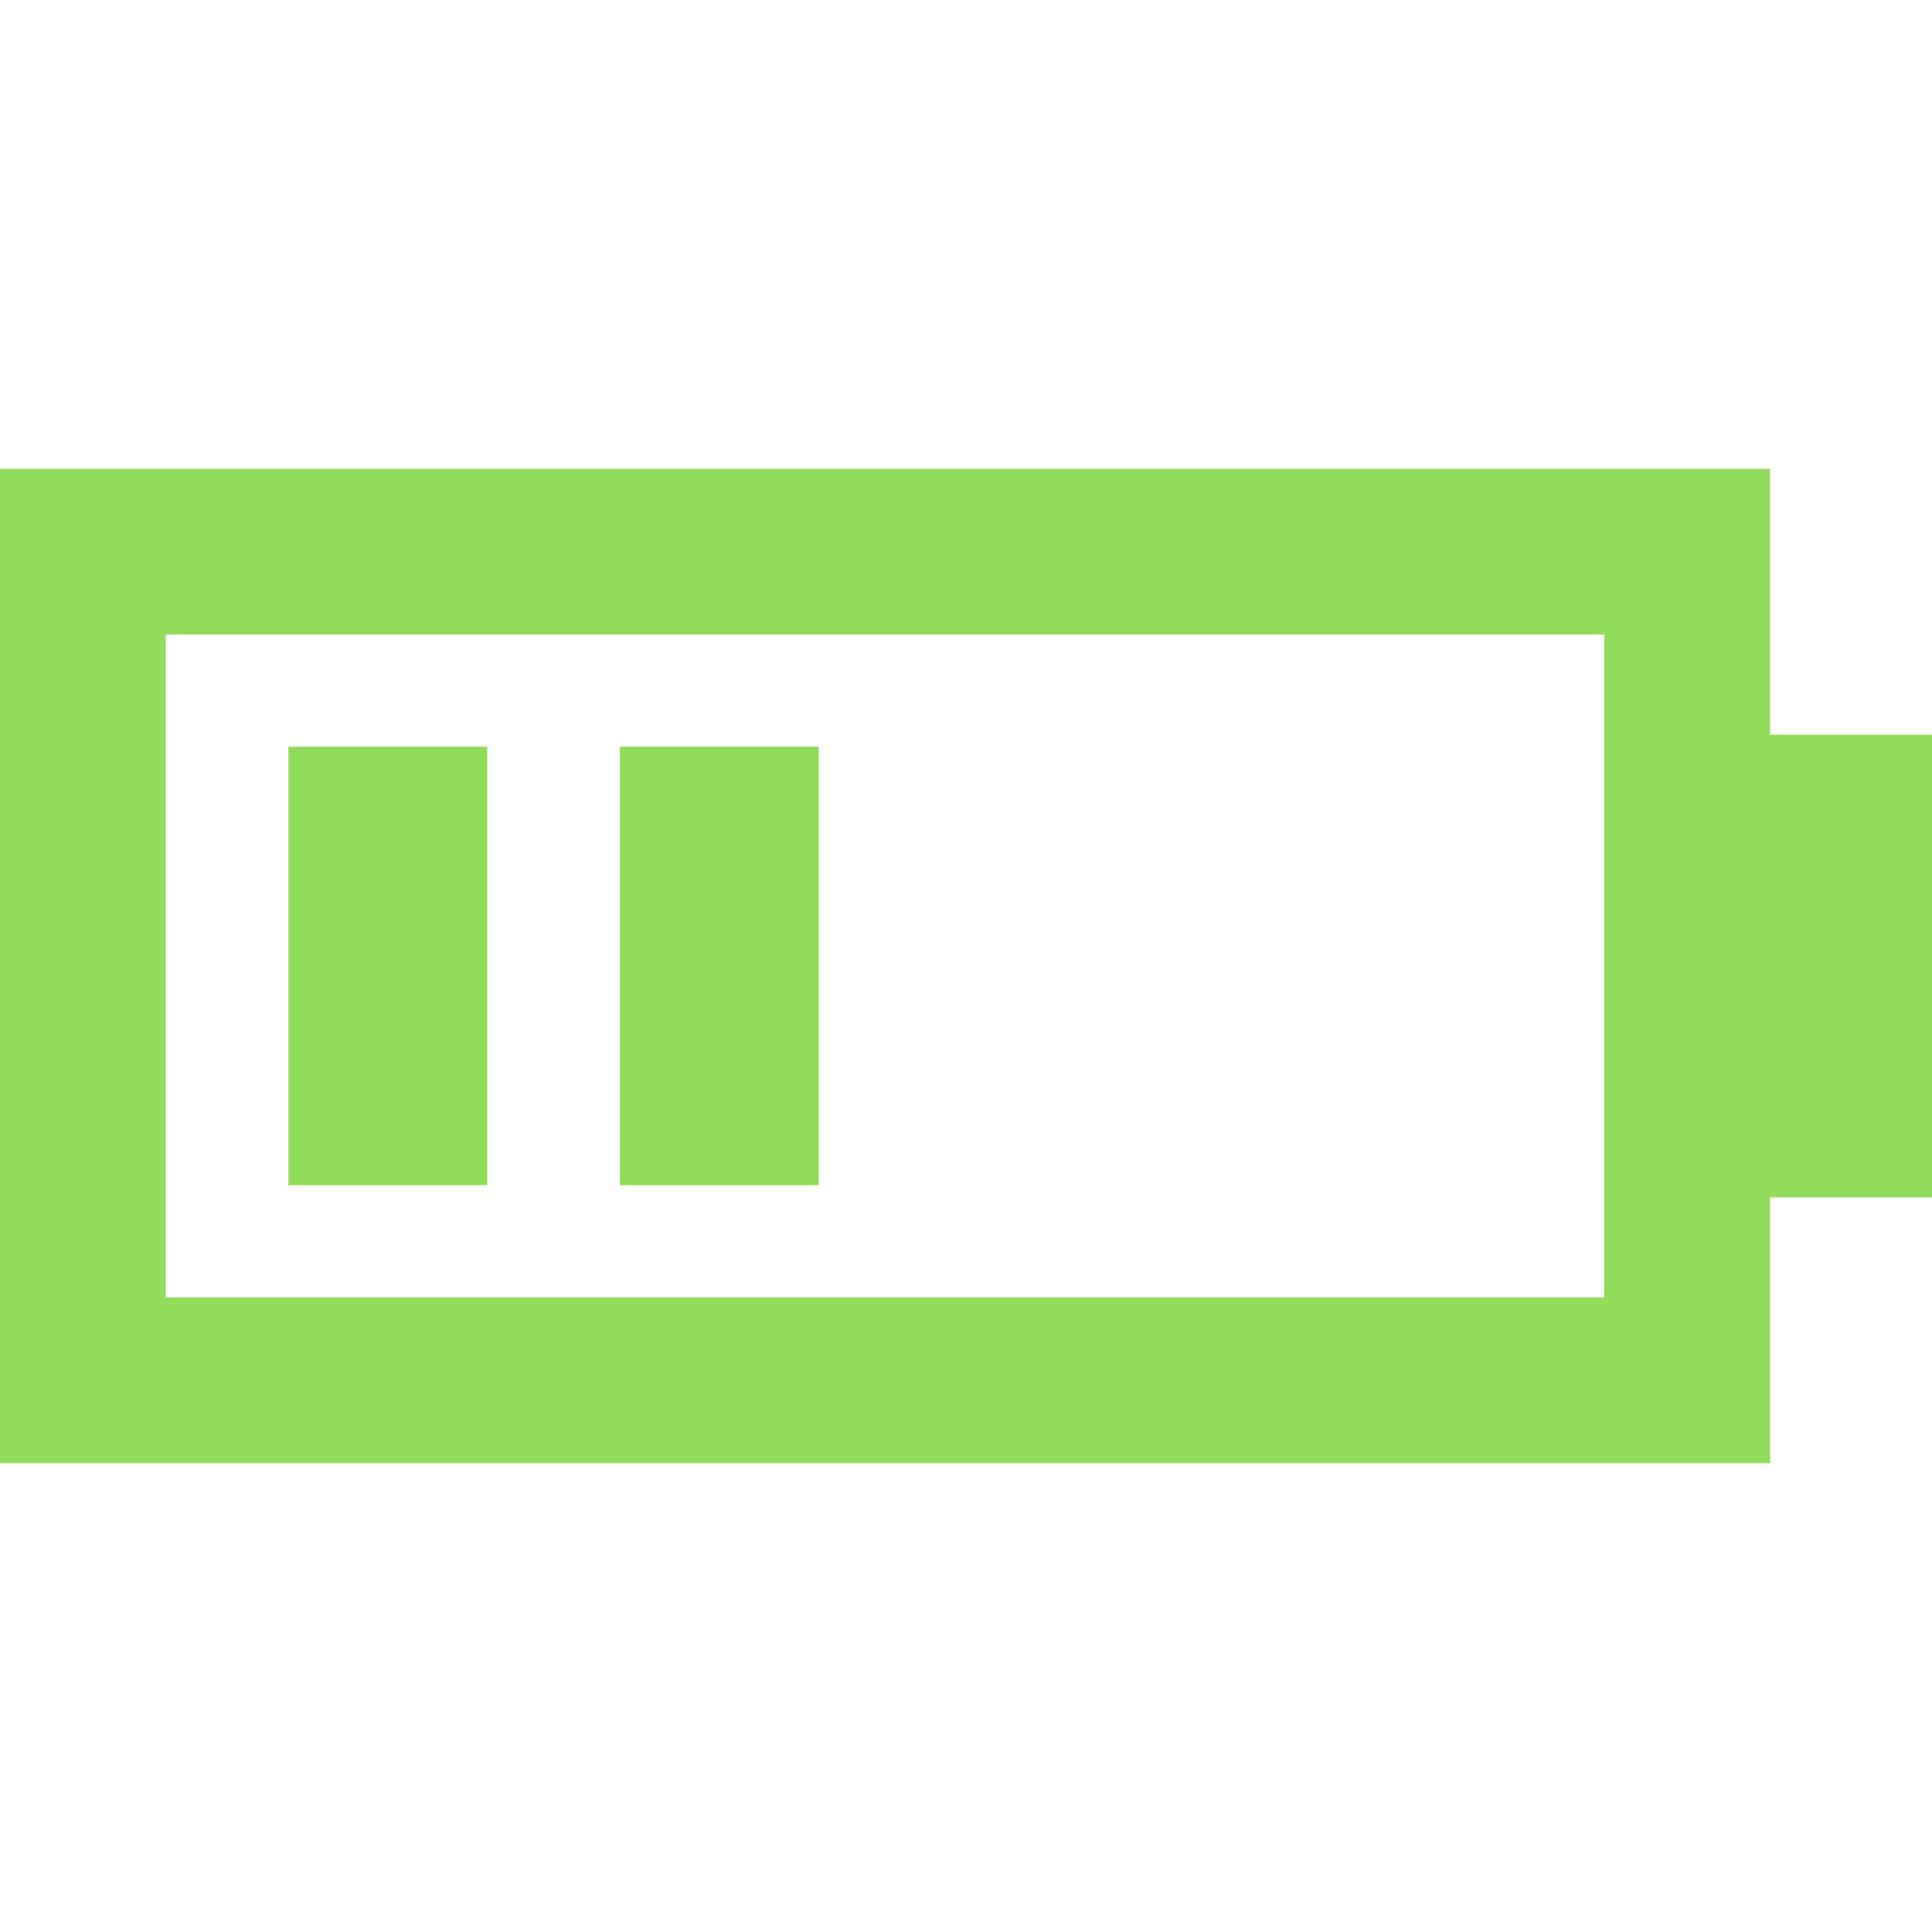 <?xml version="1.0" encoding="iso-8859-1"?>
<!-- Generator: Adobe Illustrator 18.0.0, SVG Export Plug-In . SVG Version: 6.00 Build 0)  -->
<!DOCTYPE svg PUBLIC "-//W3C//DTD SVG 1.1//EN" "http://www.w3.org/Graphics/SVG/1.1/DTD/svg11.dtd">
<svg xmlns="http://www.w3.org/2000/svg" xmlns:xlink="http://www.w3.org/1999/xlink" version="1.1" id="Capa_1" x="0px" y="0px" viewBox="0 0 233.157 233.157" style="enable-background:new 0 0 233.157 233.157;" xml:space="preserve" width="512px" height="512px">
<path d="M213.608,56.578H0v120h213.608v-32.086h19.549V88.664h-19.549V56.578z M193.608,156.578H20v-80h173.608V156.578z   M58.804,143.035h-24V90.121h24V143.035z M98.804,143.035h-24V90.121h24V143.035z" fill="#91DC5A"/>
<g>
</g>
<g>
</g>
<g>
</g>
<g>
</g>
<g>
</g>
<g>
</g>
<g>
</g>
<g>
</g>
<g>
</g>
<g>
</g>
<g>
</g>
<g>
</g>
<g>
</g>
<g>
</g>
<g>
</g>
</svg>
